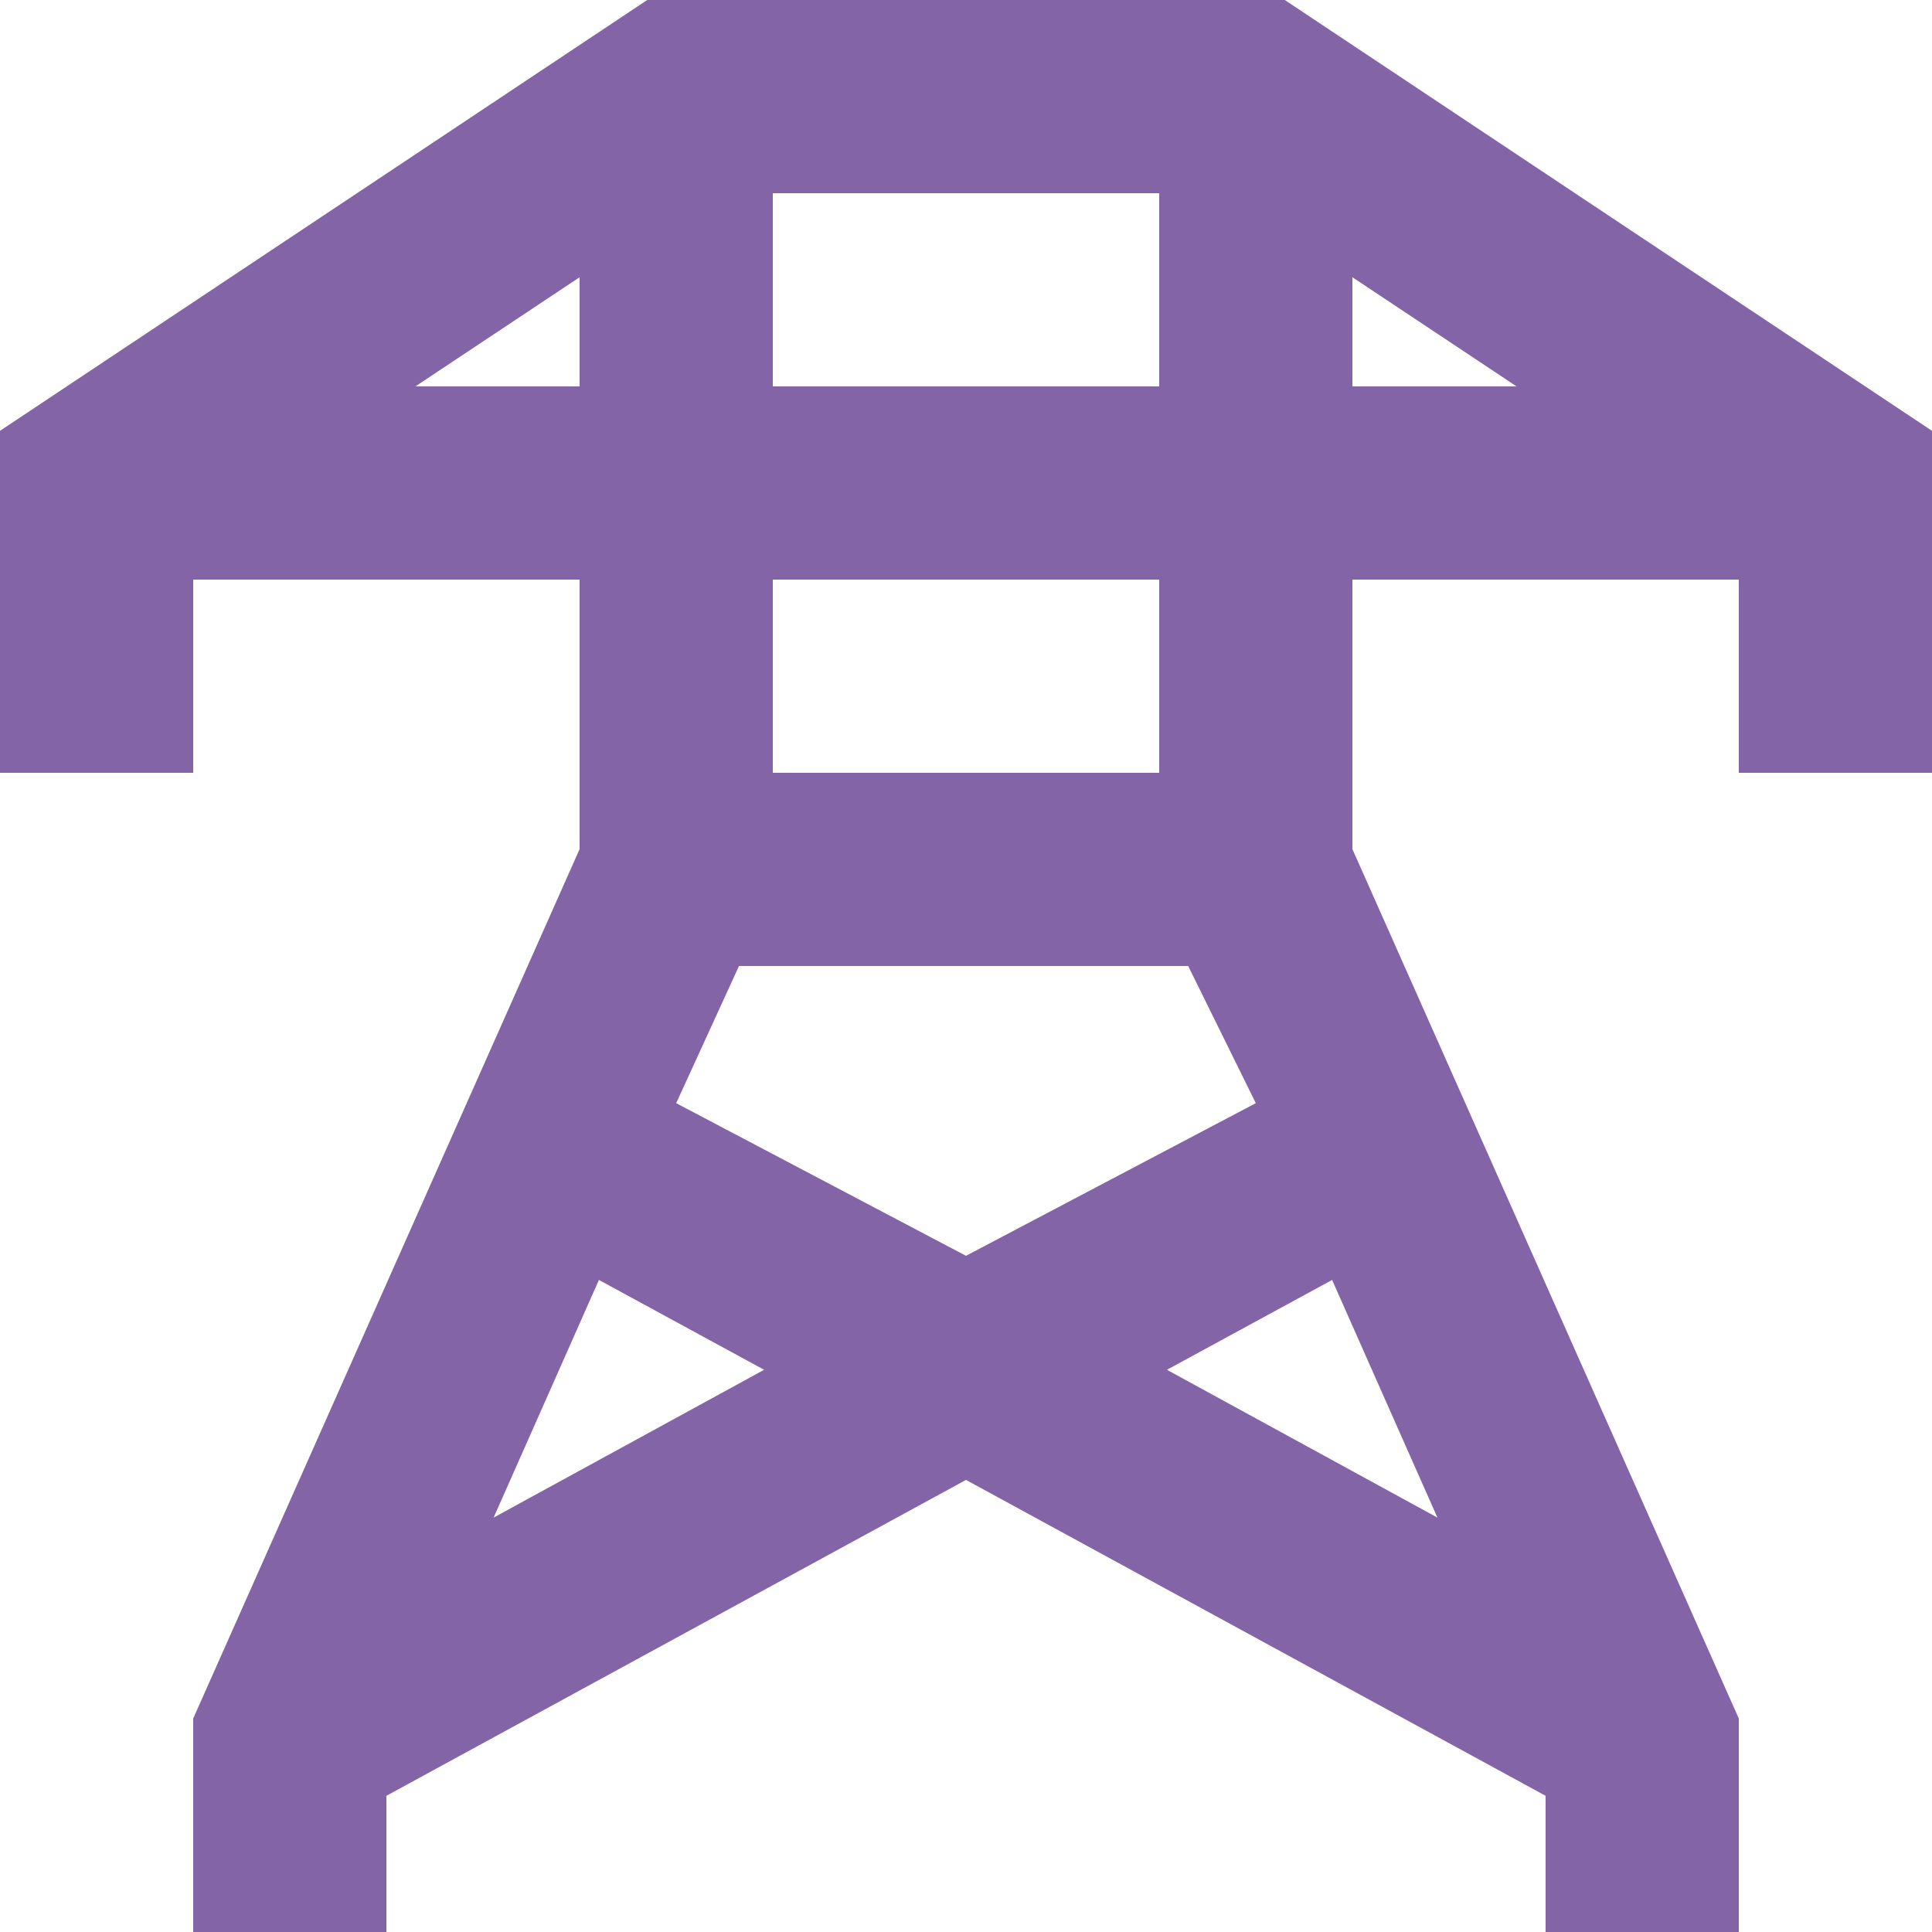 <?xml version="1.0" encoding="UTF-8"?>
<svg width="32px" height="32px" viewBox="0 0 32 32" version="1.1" xmlns="http://www.w3.org/2000/svg" xmlns:xlink="http://www.w3.org/1999/xlink">
    <title>71C4010A-1BA7-4F51-813D-4BC66CC643AB</title>
    <g id="Page-1" stroke="none" stroke-width="1" fill="none" fill-rule="evenodd">
        <g id="dahboard-live-status" transform="translate(-814, -653)" fill="#8364A6" fill-rule="nonzero">
            <g id="Group-2" transform="translate(111, 482)">
                <g id="Group-42" transform="translate(688, 156)">
                    <g id="grid-rts-icon" transform="translate(15, 15)">
                        <path d="M21.28,0 L10.72,0 L0,7.136 L0,12.8 L3.2,12.8 L3.2,9.6 L9.6,9.6 L9.6,14.064 L3.2,28.464 L3.2,32 L6.4,32 L6.4,29.744 L16,24.512 L25.6,29.744 L25.6,32 L28.8,32 L28.8,28.464 L22.4,14.064 L22.4,9.6 L28.8,9.6 L28.8,12.8 L32,12.8 L32,7.136 L21.28,0 Z M19.2,3.2 L19.2,6.4 L12.8,6.4 L12.8,3.2 L19.2,3.2 Z M6.88,6.4 L9.6,4.592 L9.6,6.4 L6.88,6.4 Z M19.68,16 L20.8,18.272 L16,20.8 L11.2,18.272 L12.24,16 L19.68,16 Z M8.176,25.136 L9.92,21.2 L12.656,22.688 L8.176,25.136 Z M22.064,21.2 L23.808,25.136 L19.328,22.688 L22.064,21.2 Z M19.2,12.8 L12.8,12.8 L12.8,9.6 L19.2,9.6 L19.2,12.8 Z M22.4,4.592 L25.12,6.4 L22.4,6.4 L22.4,4.592 Z" id="Shape"></path>
                    </g>
                </g>
            </g>
        </g>
    </g>
</svg>